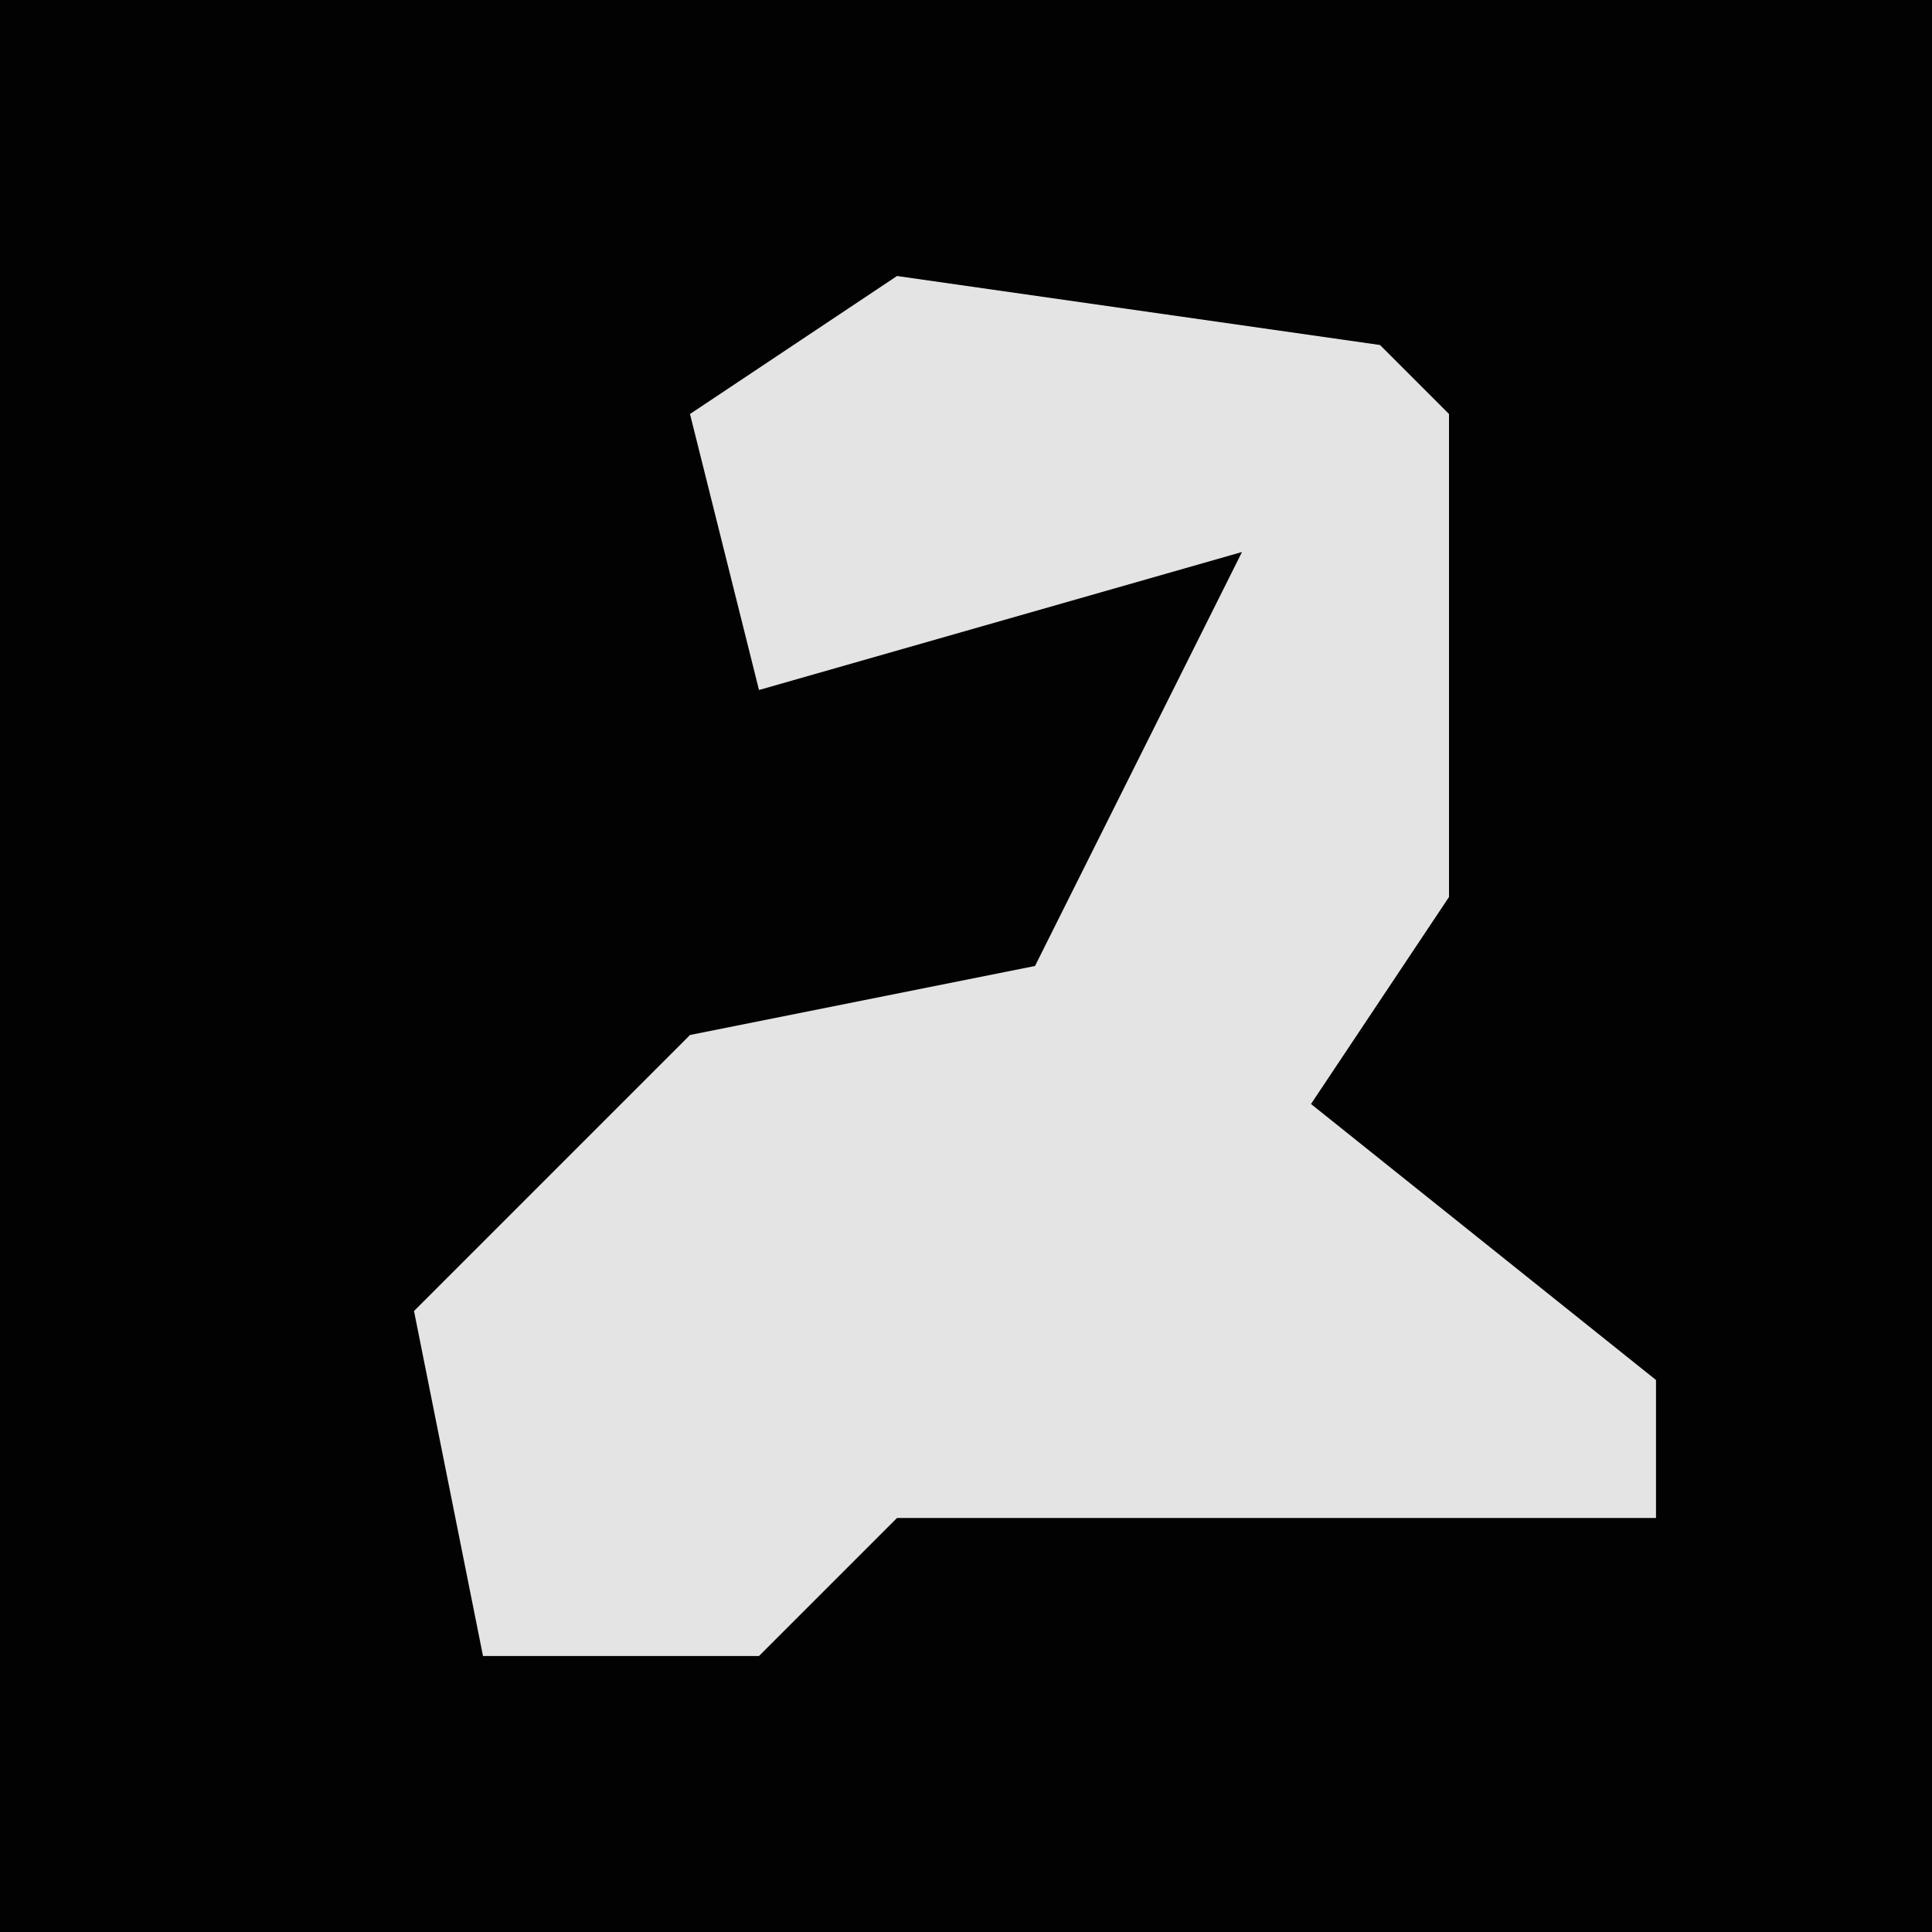 <?xml version="1.0" encoding="UTF-8"?>
<svg version="1.1" xmlns="http://www.w3.org/2000/svg" width="28" height="28">
<path d="M0,0 L28,0 L28,28 L0,28 Z " fill="#020202" transform="translate(0,0)"/>
<path d="M0,0 L7,1 L8,2 L8,9 L6,12 L11,16 L11,18 L0,18 L-2,20 L-6,20 L-7,15 L-3,11 L2,10 L5,4 L-2,6 L-3,2 Z " fill="#E4E4E4" transform="translate(13,4)"/>
</svg>
